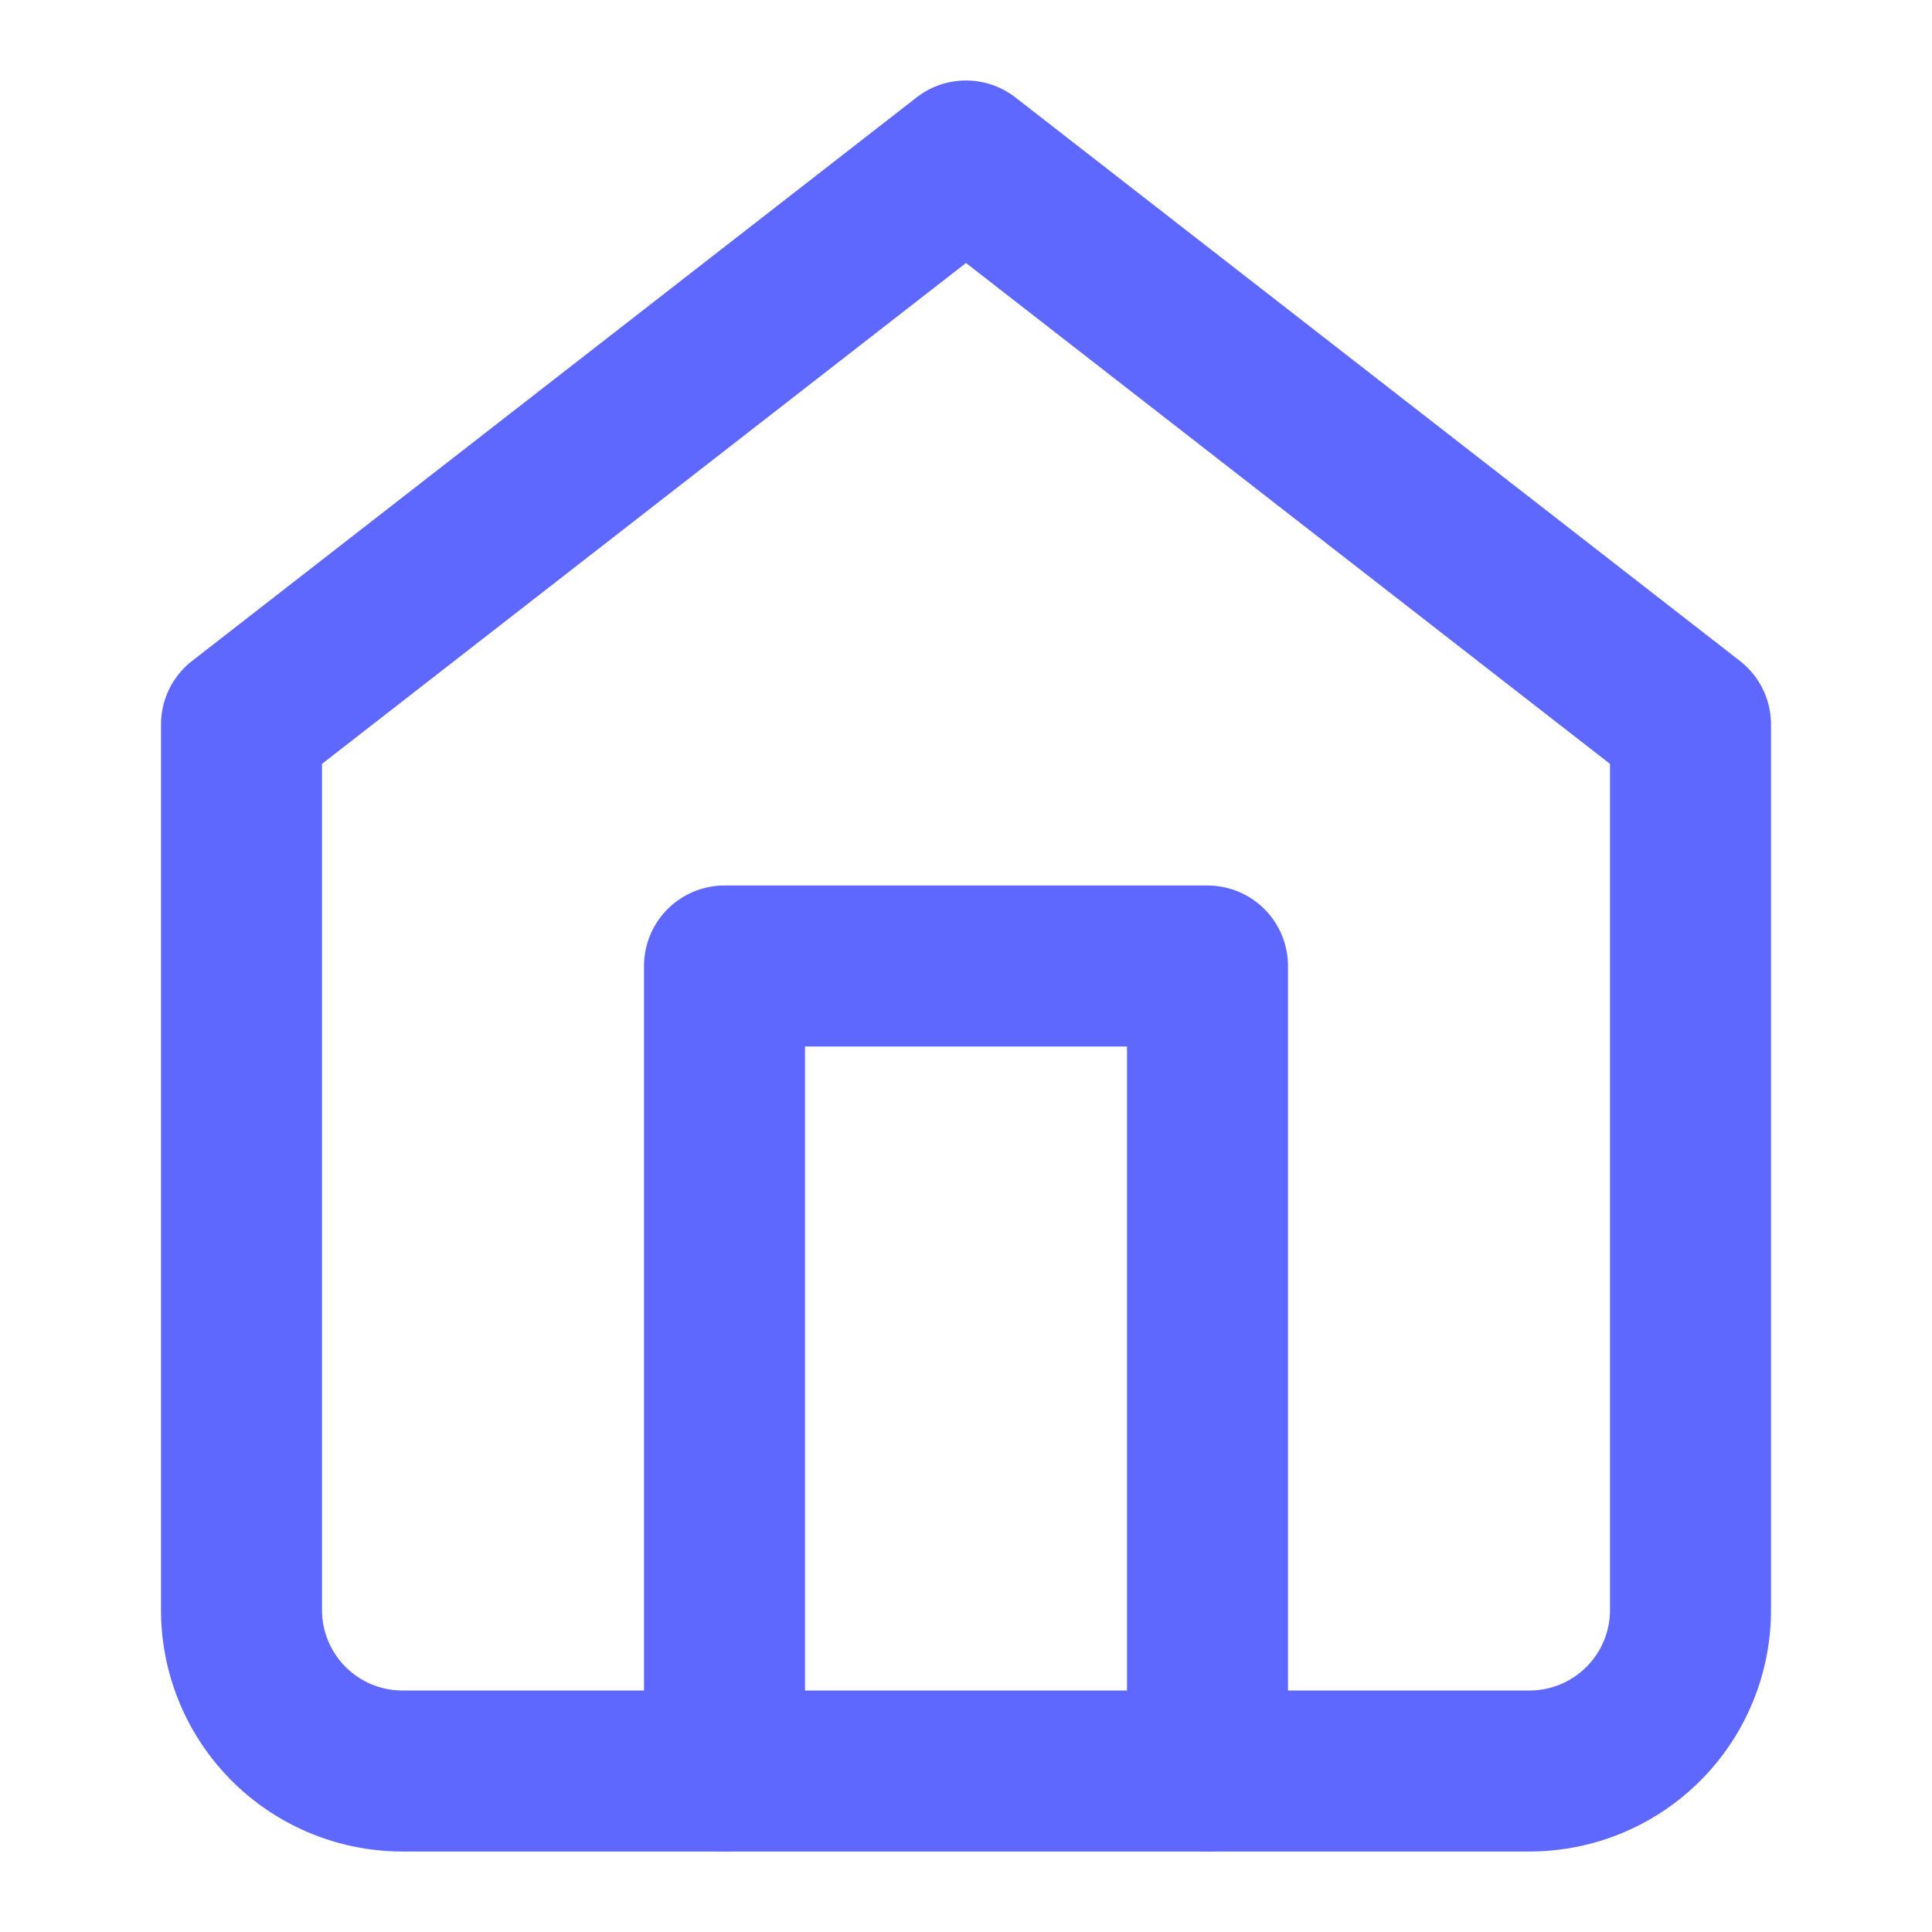 <svg xmlns="http://www.w3.org/2000/svg" width="24" height="24" viewBox="0 0 24 24" fill="none" stroke="#5e68ff" stroke-width="2" stroke-linecap="round" stroke-linejoin="round" class="feather feather-home"><path d="M3 9l9-7 9 7v11a2 2 0 0 1-2 2H5a2 2 0 0 1-2-2z"></path><polyline points="9 22 9 12 15 12 15 22"></polyline></svg>